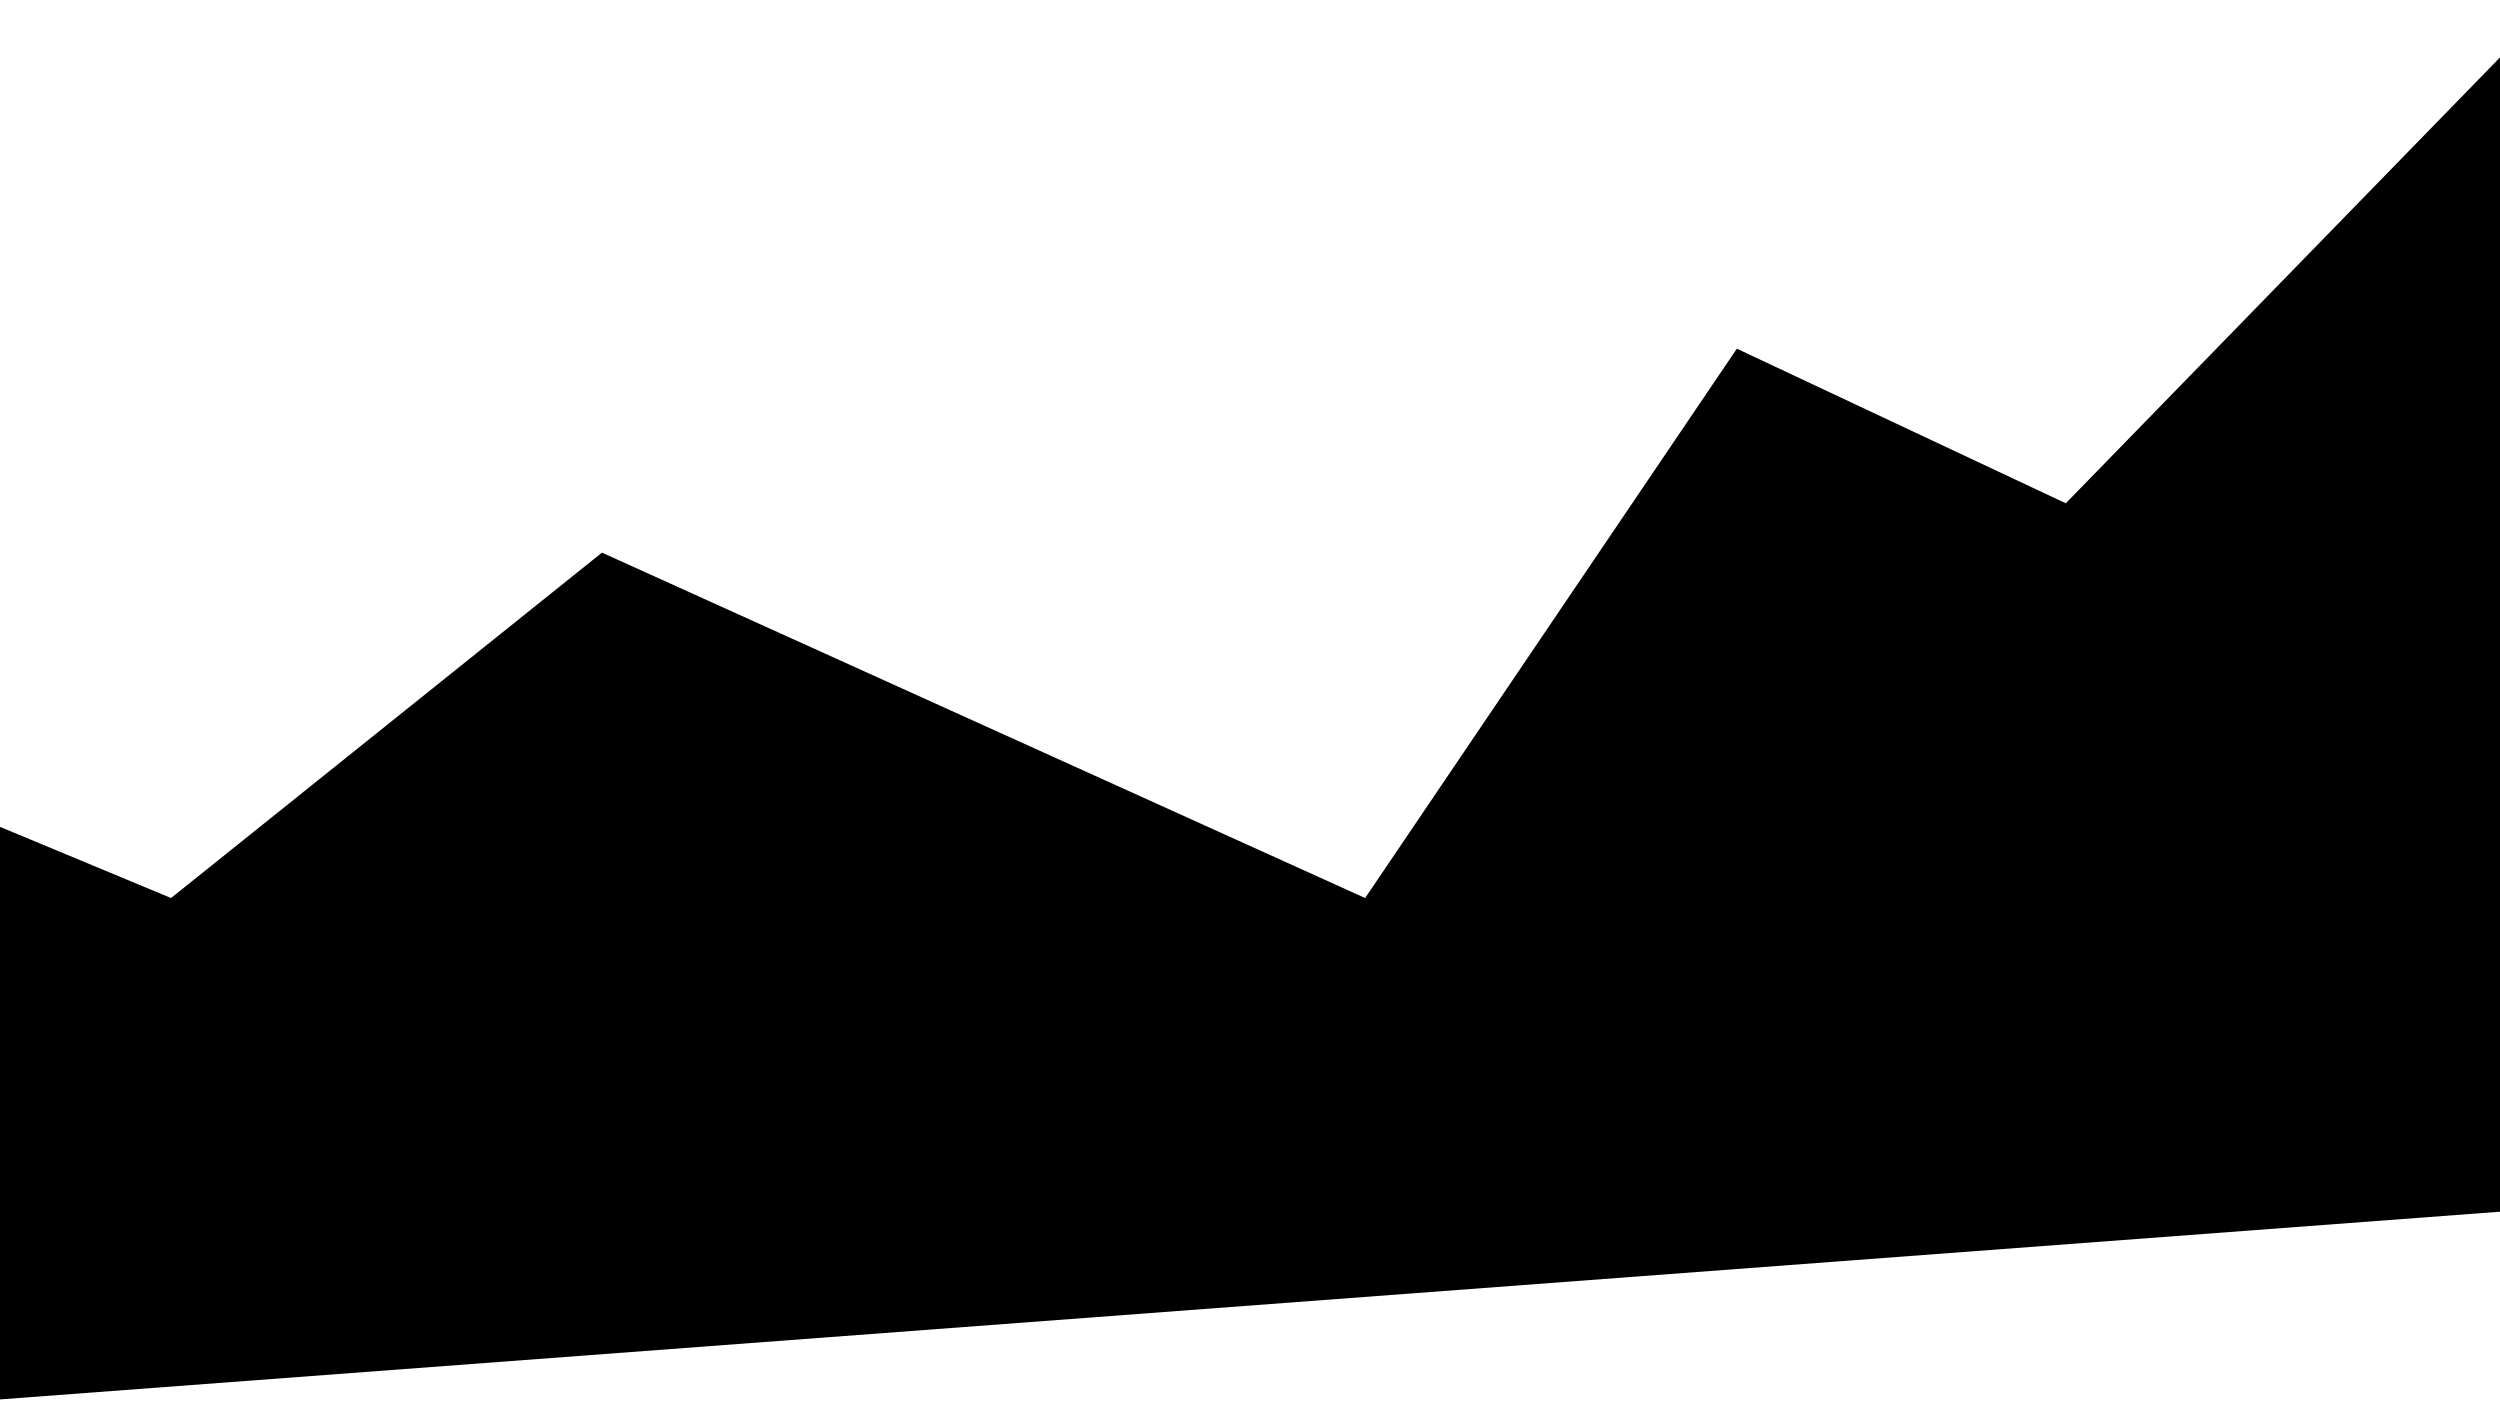 <svg width="380" height="215" viewBox="0 0 320 215" fill="none" xmlns="http://www.w3.org/2000/svg">
<path d="M61.5 84L-4 136.5L-72.5 108L-125 136.5L-60.5 215L399 180.5L358.5 0L284 76.5L234 53L177.5 136.5L61.5 84Z" fill="black"/>
</svg>
